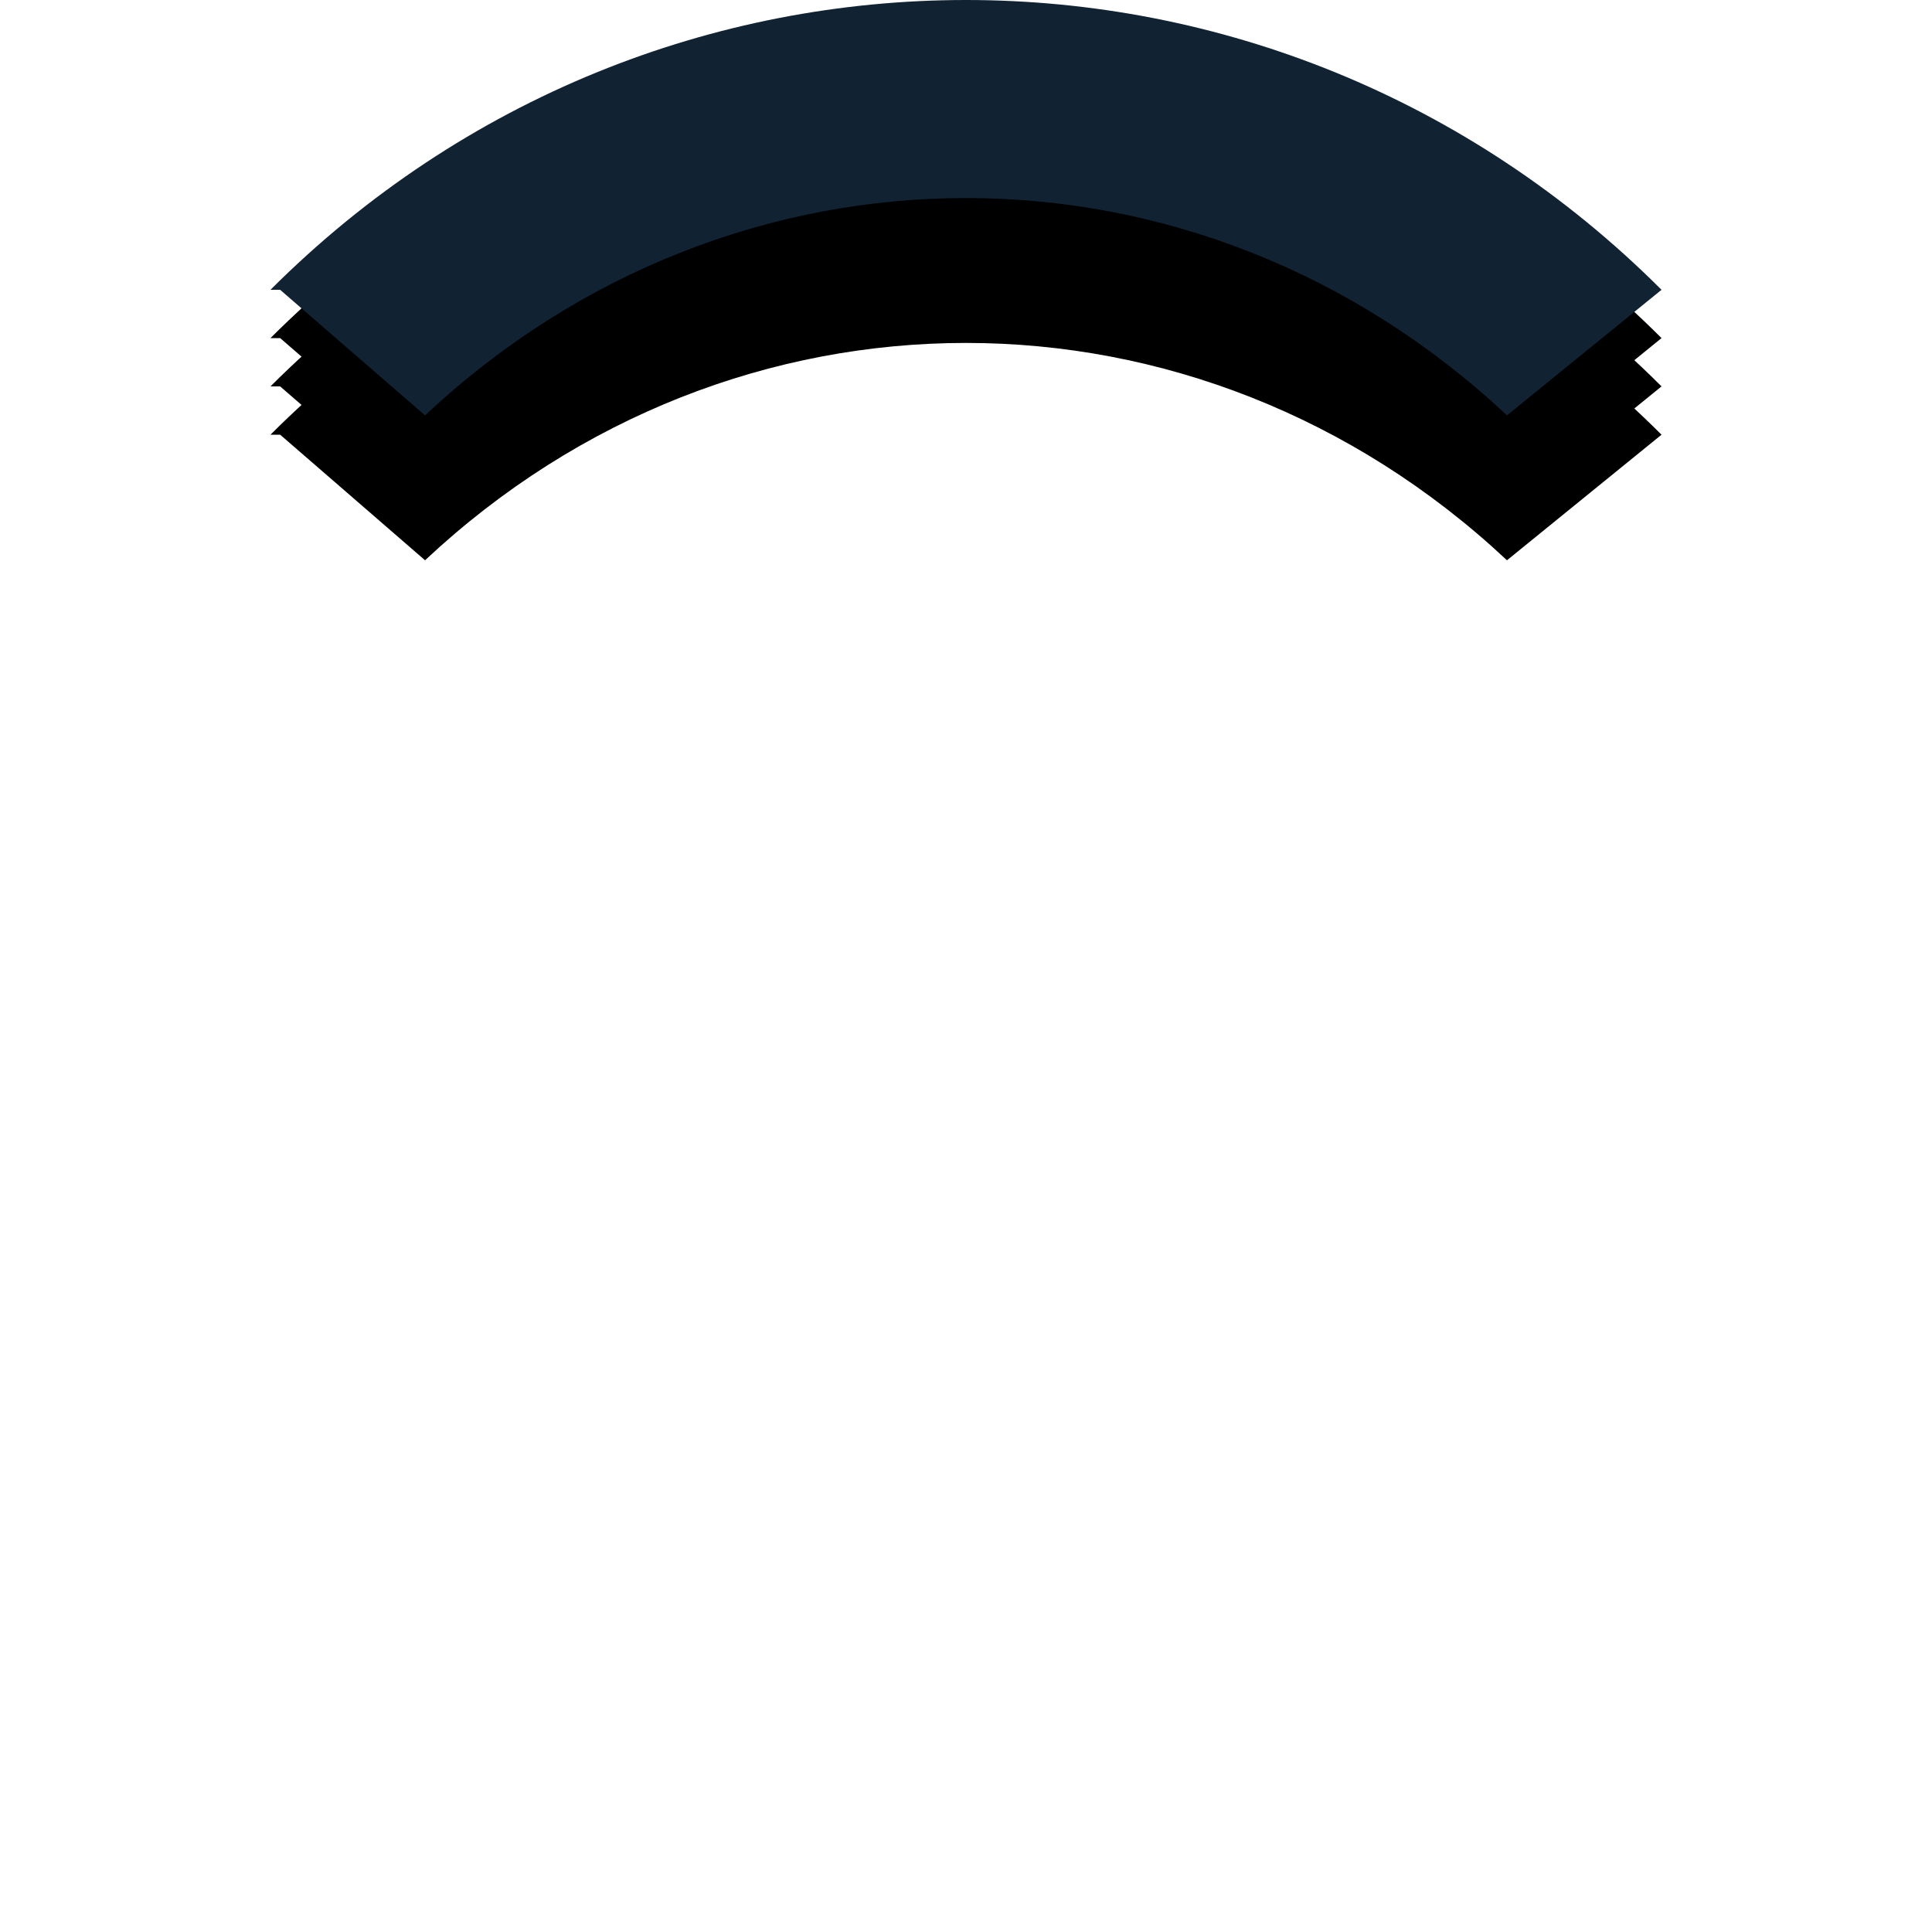 <!DOCTYPE svg>
<svg id="player"  viewBox="0 0 20 20" xmlns="http://www.w3.org/2000/svg">
  <path
    stroke='none' fill='#0003'
    stroke-width='0'
    d='M 2.9 3.5 l 1.5 1.3 c 3.2 -3, 8 -3, 11.2 0 l 1.6 -1.3 c -4 -4, -10.4 -4, -14.4 0'
  /><path
    stroke='none' fill='#0002'
    stroke-width='0'
    d='M 2.9 4 l 1.5 1.3 c 3.2 -3, 8 -3, 11.2 0 l 1.6 -1.3 c -4 -4, -10.4 -4, -14.4 0'
  /><path
    stroke='none' fill='#0001'
    stroke-width='0'
    d='M 2.9 4.5 l 1.5 1.3 c 3.2 -3, 8 -3, 11.2 0 l 1.6 -1.3 c -4 -4, -10.4 -4, -14.4 0'
  /><path
    stroke='none' fill='#123'
    stroke-width='0'
    d='M 2.9 3 l 1.5 1.3 c 3.2 -3, 8 -3, 11.2 0 l 1.6 -1.3 c -4 -4, -10.4 -4, -14.4 0'
  />

</svg>
